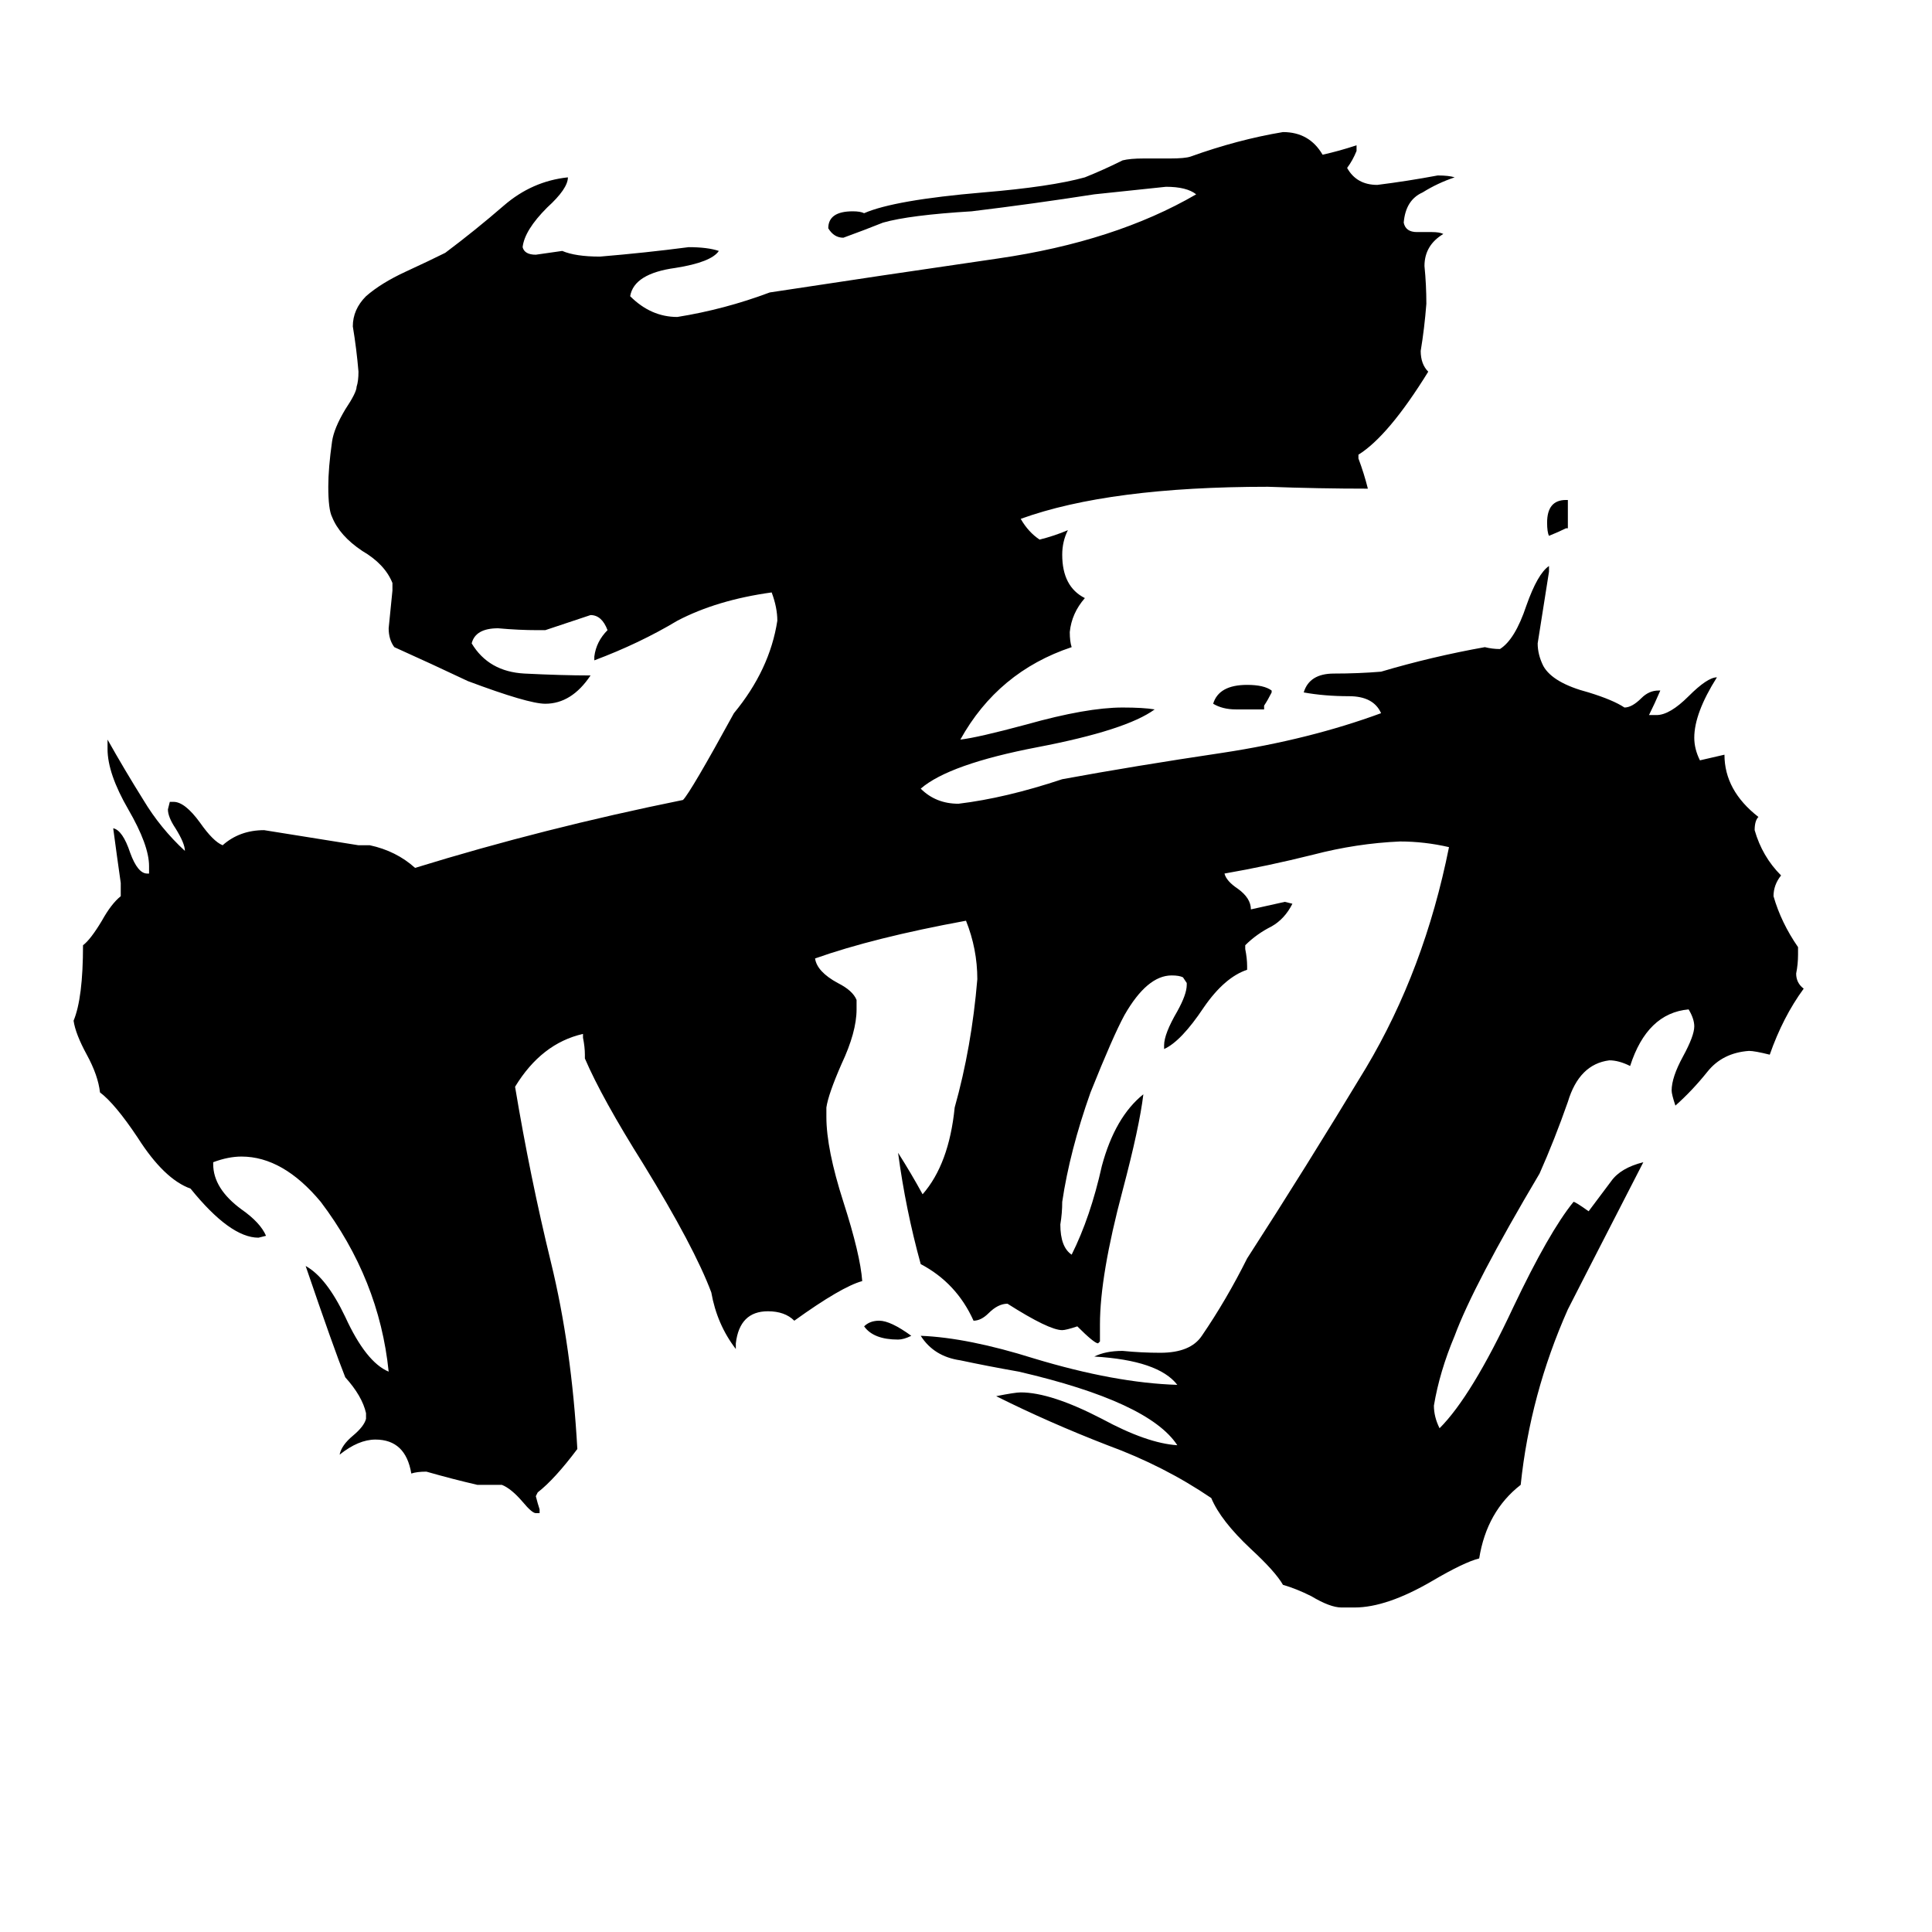 <svg xmlns="http://www.w3.org/2000/svg" viewBox="0 -800 1024 1024">
	<path fill="#000000" d="M483 -92Q479 -90 476 -90Q463 -90 458 -97Q461 -100 466 -100Q472 -100 483 -92ZM831 -520H830Q826 -518 821 -516Q820 -518 820 -523Q820 -535 830 -535H831ZM670 -424H655Q648 -424 643 -427Q646 -437 661 -437Q670 -437 674 -434V-433Q672 -429 670 -426ZM718 52H711Q705 52 695 46Q687 42 680 40Q676 33 663 21Q647 6 642 -6Q617 -23 587 -34Q556 -46 528 -60Q538 -62 541 -62Q557 -62 584 -48Q608 -35 624 -34Q609 -57 540 -73Q523 -76 509 -79Q495 -81 488 -92Q513 -91 548 -80Q591 -67 624 -66Q614 -79 580 -81Q586 -84 595 -84Q605 -83 615 -83Q631 -83 637 -92Q650 -111 661 -133Q692 -181 724 -234Q755 -286 768 -351Q755 -354 742 -354Q719 -353 696 -347Q672 -341 649 -337Q650 -333 656 -329Q663 -324 663 -318Q672 -320 681 -322L685 -321Q681 -313 674 -309Q666 -305 660 -299V-297Q661 -292 661 -288V-286Q649 -282 638 -266Q626 -248 617 -244V-246Q617 -252 624 -264Q629 -273 629 -278V-279L627 -282Q625 -283 621 -283Q608 -283 596 -262Q590 -251 578 -221Q567 -190 563 -163Q563 -157 562 -151Q562 -139 568 -135Q578 -155 584 -182Q591 -208 606 -220Q604 -203 595 -169Q583 -124 583 -98V-89L582 -88Q580 -88 571 -97Q565 -95 563 -95Q556 -95 534 -109Q529 -109 524 -104Q520 -100 516 -100Q507 -120 488 -130Q480 -159 476 -189Q483 -178 489 -167Q503 -183 506 -213Q515 -245 518 -281Q518 -297 512 -312Q463 -303 432 -292Q433 -285 444 -279Q452 -275 454 -270V-265Q454 -253 446 -236Q439 -220 438 -213V-208Q438 -191 447 -163Q456 -135 457 -121Q446 -118 421 -100Q416 -105 407 -105Q392 -105 390 -88V-85Q380 -98 377 -115Q368 -139 341 -183Q319 -218 310 -239V-241Q310 -245 309 -250V-252Q287 -247 273 -224Q281 -176 292 -131Q303 -86 306 -32Q294 -16 285 -9L284 -7Q285 -3 286 0V2H284Q282 2 277 -4Q271 -11 266 -13H253Q240 -16 226 -20Q221 -20 218 -19Q215 -37 199 -37Q190 -37 180 -29Q181 -34 187 -39Q193 -44 194 -48V-51Q192 -60 183 -70Q177 -85 162 -129Q173 -123 183 -102Q194 -78 206 -73Q201 -122 170 -163Q150 -187 128 -187Q121 -187 113 -184V-183Q113 -170 128 -159Q138 -152 141 -145L137 -144Q122 -144 101 -170Q87 -175 73 -197Q61 -215 53 -221Q52 -230 46 -241Q40 -252 39 -259Q44 -271 44 -299Q48 -302 54 -312Q59 -321 64 -325V-332Q62 -346 60 -361Q65 -360 69 -348Q73 -337 78 -337H79V-341Q79 -352 68 -371Q57 -390 57 -403V-408Q66 -392 76 -376Q85 -361 98 -349Q98 -353 93 -361Q89 -367 89 -371L90 -375H92Q98 -375 106 -364Q113 -354 118 -352Q127 -360 140 -360Q165 -356 190 -352H196Q210 -349 220 -340Q288 -361 362 -376Q366 -380 389 -422Q408 -445 412 -471Q412 -478 409 -486Q380 -482 359 -471Q339 -459 315 -450V-452Q316 -460 322 -466Q319 -474 313 -474Q301 -470 289 -466H285Q275 -466 264 -467Q252 -467 250 -459Q259 -444 278 -443Q298 -442 313 -442Q303 -427 289 -427Q280 -427 248 -439Q229 -448 209 -457Q206 -461 206 -467Q207 -477 208 -487V-491Q204 -501 192 -508Q180 -516 176 -526Q174 -530 174 -542Q174 -552 176 -566Q177 -573 183 -583Q189 -592 189 -595Q190 -598 190 -603Q189 -615 187 -627Q187 -636 194 -643Q202 -650 215 -656Q228 -662 236 -666Q252 -678 267 -691Q282 -704 301 -706Q301 -700 290 -690Q278 -678 277 -669Q278 -665 284 -665Q291 -666 298 -667Q305 -664 318 -664Q342 -666 365 -669Q375 -669 381 -667Q377 -661 358 -658Q336 -655 334 -643Q345 -632 359 -632Q384 -636 408 -645Q467 -654 529 -663Q591 -672 634 -697Q629 -701 618 -701Q599 -699 580 -697Q548 -692 515 -688Q482 -686 468 -682Q458 -678 447 -674Q442 -674 439 -679Q439 -688 452 -688Q456 -688 458 -687Q474 -694 521 -698Q557 -701 575 -706Q585 -710 595 -715Q599 -716 606 -716H620Q628 -716 631 -717Q656 -726 680 -730Q694 -730 701 -718Q710 -720 719 -723V-720Q717 -715 714 -711Q719 -702 730 -702Q746 -704 762 -707Q768 -707 771 -706Q762 -703 754 -698Q745 -694 744 -682Q745 -677 751 -677H759Q763 -677 765 -676Q755 -670 755 -659Q756 -649 756 -639Q755 -626 753 -614Q753 -607 757 -603Q736 -569 720 -559V-557Q723 -549 725 -541Q699 -541 672 -542Q588 -542 541 -525Q545 -518 551 -514Q559 -516 566 -519Q563 -513 563 -506Q563 -489 575 -483Q568 -475 567 -465Q567 -460 568 -457Q529 -444 509 -408Q518 -409 544 -416Q576 -425 595 -425Q606 -425 612 -424Q597 -413 550 -404Q503 -395 488 -382Q496 -374 508 -374Q533 -377 563 -387Q601 -394 648 -401Q694 -408 732 -422Q728 -431 715 -431Q702 -431 691 -433Q694 -443 707 -443Q720 -443 732 -444Q759 -452 787 -457Q791 -456 795 -456Q803 -461 809 -479Q815 -496 821 -500V-497Q818 -478 815 -459Q815 -453 818 -447Q823 -438 842 -433Q855 -429 861 -425Q865 -425 870 -430Q874 -434 879 -434H880Q877 -427 874 -421H878Q885 -421 895 -431Q905 -441 910 -441Q898 -422 898 -409Q898 -403 901 -397L914 -400Q914 -381 932 -367Q930 -365 930 -360Q934 -346 944 -336Q940 -331 940 -325Q944 -311 953 -298V-294Q953 -289 952 -284Q952 -279 956 -276Q945 -261 938 -241Q930 -243 927 -243Q913 -242 905 -232Q897 -222 888 -214Q886 -220 886 -222Q886 -229 892 -240Q898 -251 898 -256Q898 -260 895 -265Q873 -263 864 -235Q858 -238 853 -238Q837 -236 831 -216Q824 -196 816 -178Q781 -119 771 -92Q763 -73 760 -55Q760 -49 763 -43Q780 -60 802 -107Q821 -147 834 -163Q835 -163 842 -158Q848 -166 854 -174Q859 -181 871 -184Q834 -112 831 -106Q811 -61 806 -13Q788 1 784 26Q776 28 759 38Q735 52 718 52Z"/>
</svg>